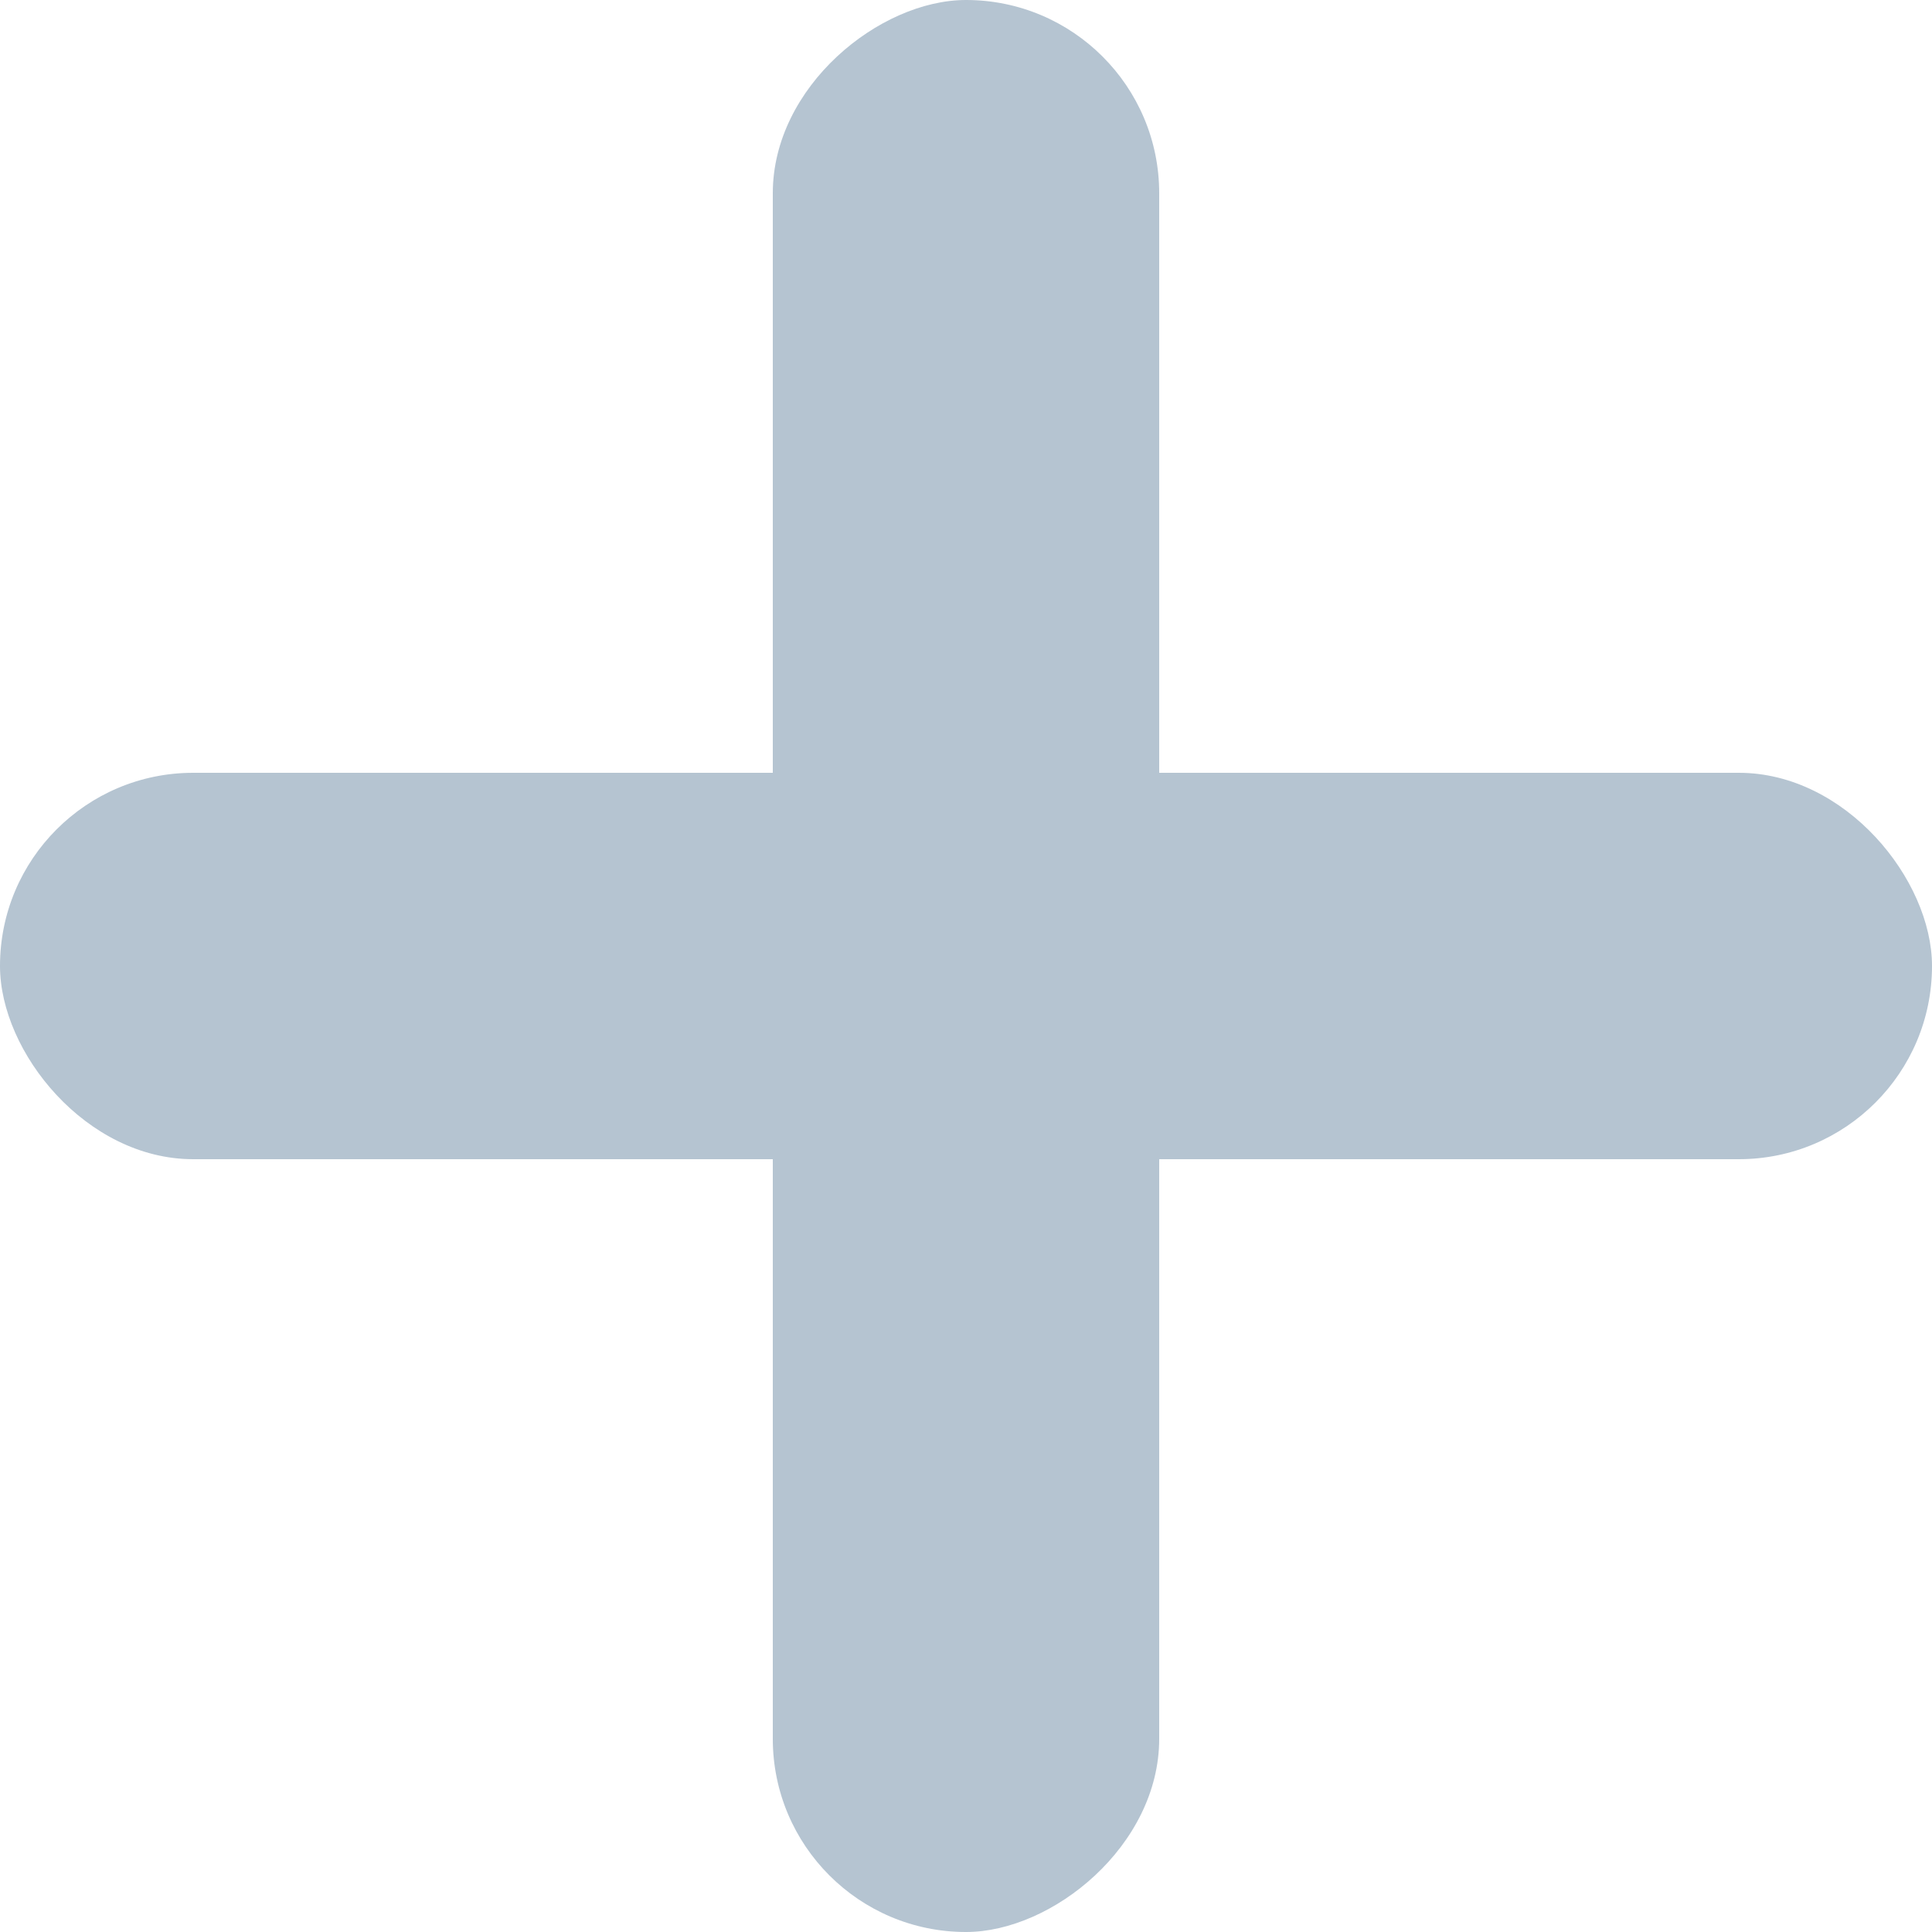 <?xml version="1.0" encoding="UTF-8"?>
<svg width="80px" height="80px" viewBox="0 0 80 80" version="1.1" xmlns="http://www.w3.org/2000/svg" xmlns:xlink="http://www.w3.org/1999/xlink">
    <!-- Generator: Sketch 59.1 (86144) - https://sketch.com -->
    <title>编组 7</title>
    <desc>Created with Sketch.</desc>
    <g id="页面-1" stroke="none" stroke-width="1" fill="none" fill-rule="evenodd">
        <g id="1" transform="translate(-880, -1274)" fill="#B5C4D1">
            <g id="编组-5" transform="translate(106, 1218)">
                <g id="编组-7" transform="translate(774, 56)">
                    <rect id="矩形备份-3" x="0" y="32" width="80" height="16" rx="8"></rect>
                    <rect id="矩形备份-3" transform="translate(40, 40) rotate(-90) translate(-40, -40) " x="0" y="32" width="80" height="16" rx="8"></rect>
                </g>
            </g>
        </g>
    </g>
</svg>
